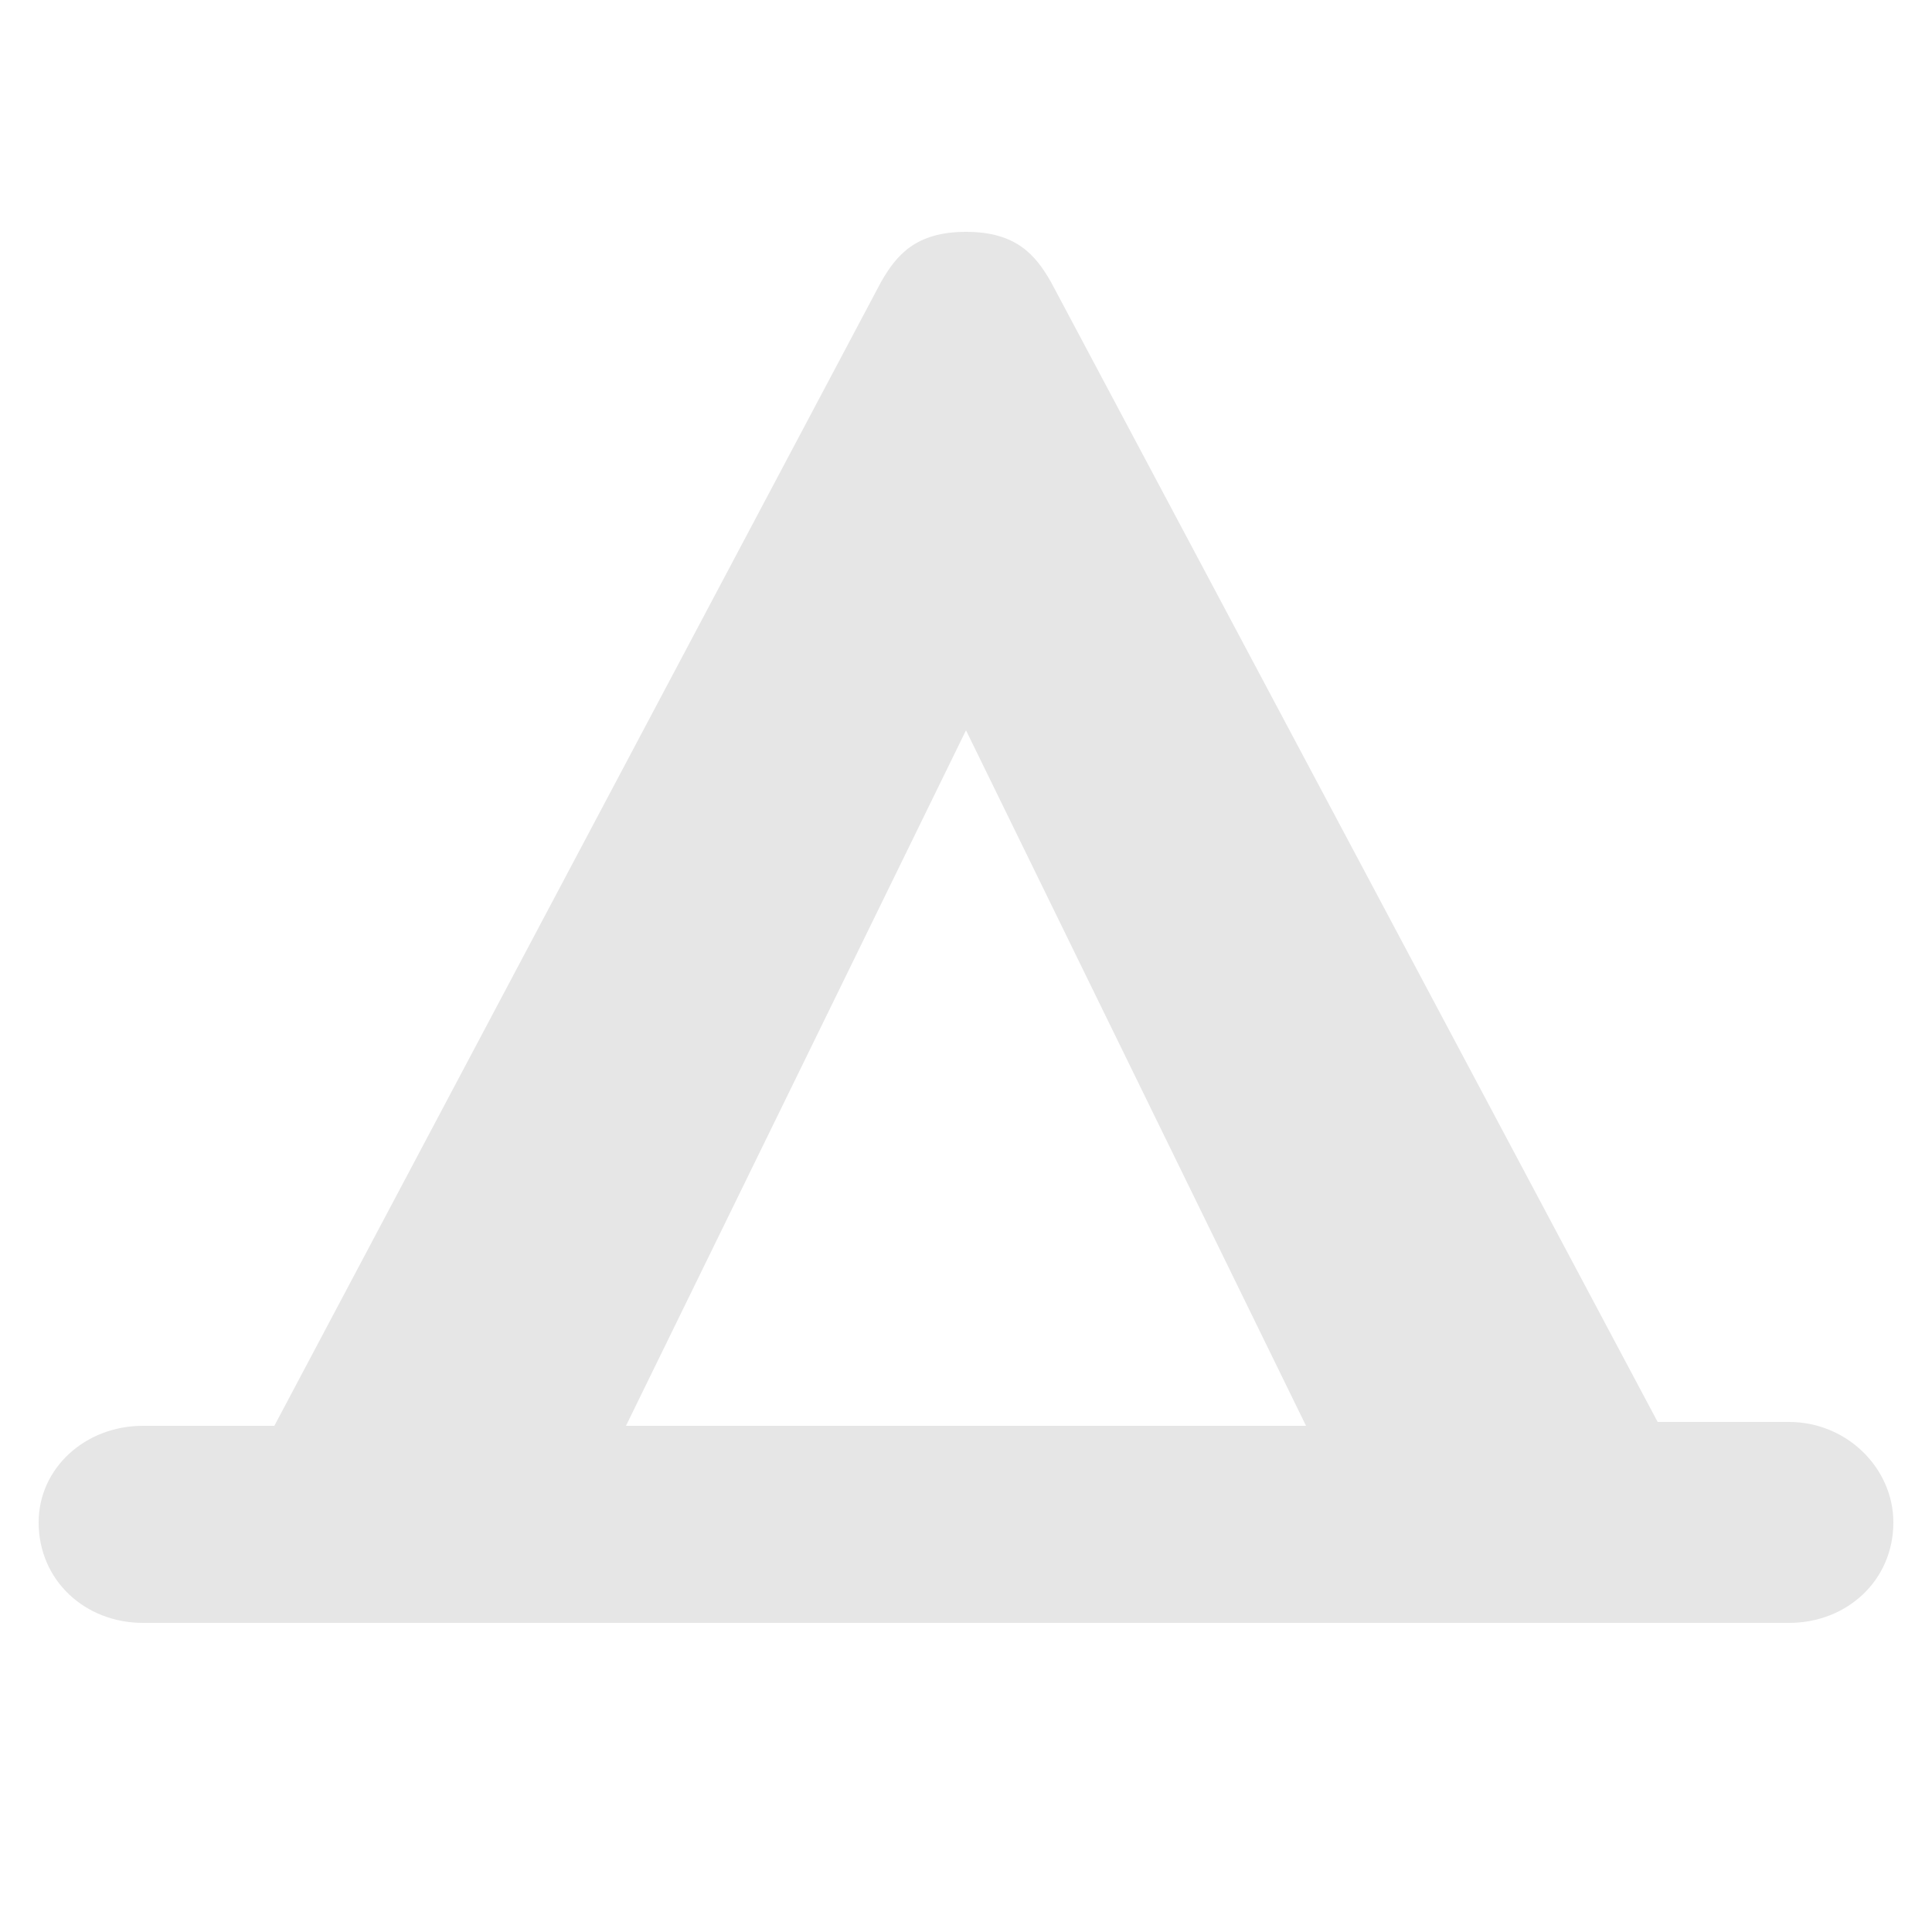 <?xml version="1.0" encoding="utf-8"?>
<!-- Generator: Adobe Illustrator 19.2.1, SVG Export Plug-In . SVG Version: 6.00 Build 0)  -->
<!DOCTYPE svg PUBLIC "-//W3C//DTD SVG 1.1//EN" "http://www.w3.org/Graphics/SVG/1.1/DTD/svg11.dtd">
<svg version="1.1" id="Layer_1" xmlns="http://www.w3.org/2000/svg" xmlns:xlink="http://www.w3.org/1999/xlink" x="0px" y="0px"
	 viewBox="0 0 50 50" style="enable-background:new 0 0 50 50;" xml:space="preserve">
<style type="text/css">
	.st0{fill:#E6E6E6;}
</style>
<path class="st0" d="M25,6c-1.3,0-1.8,0.6-2.2,1.3L7.1,36.9H3.7C2.2,36.9,1,38,1,39.4C1,40.9,2.2,42,3.7,42h42.6
	c1.5,0,2.7-1.1,2.7-2.6c0-1.4-1.2-2.6-2.7-2.6h-3.4L27.2,7.3C26.8,6.6,26.3,6,25,6z M25,18.9l8.8,18H16.2C16.2,36.9,25,18.9,25,18.9
	z"/>
</svg>

